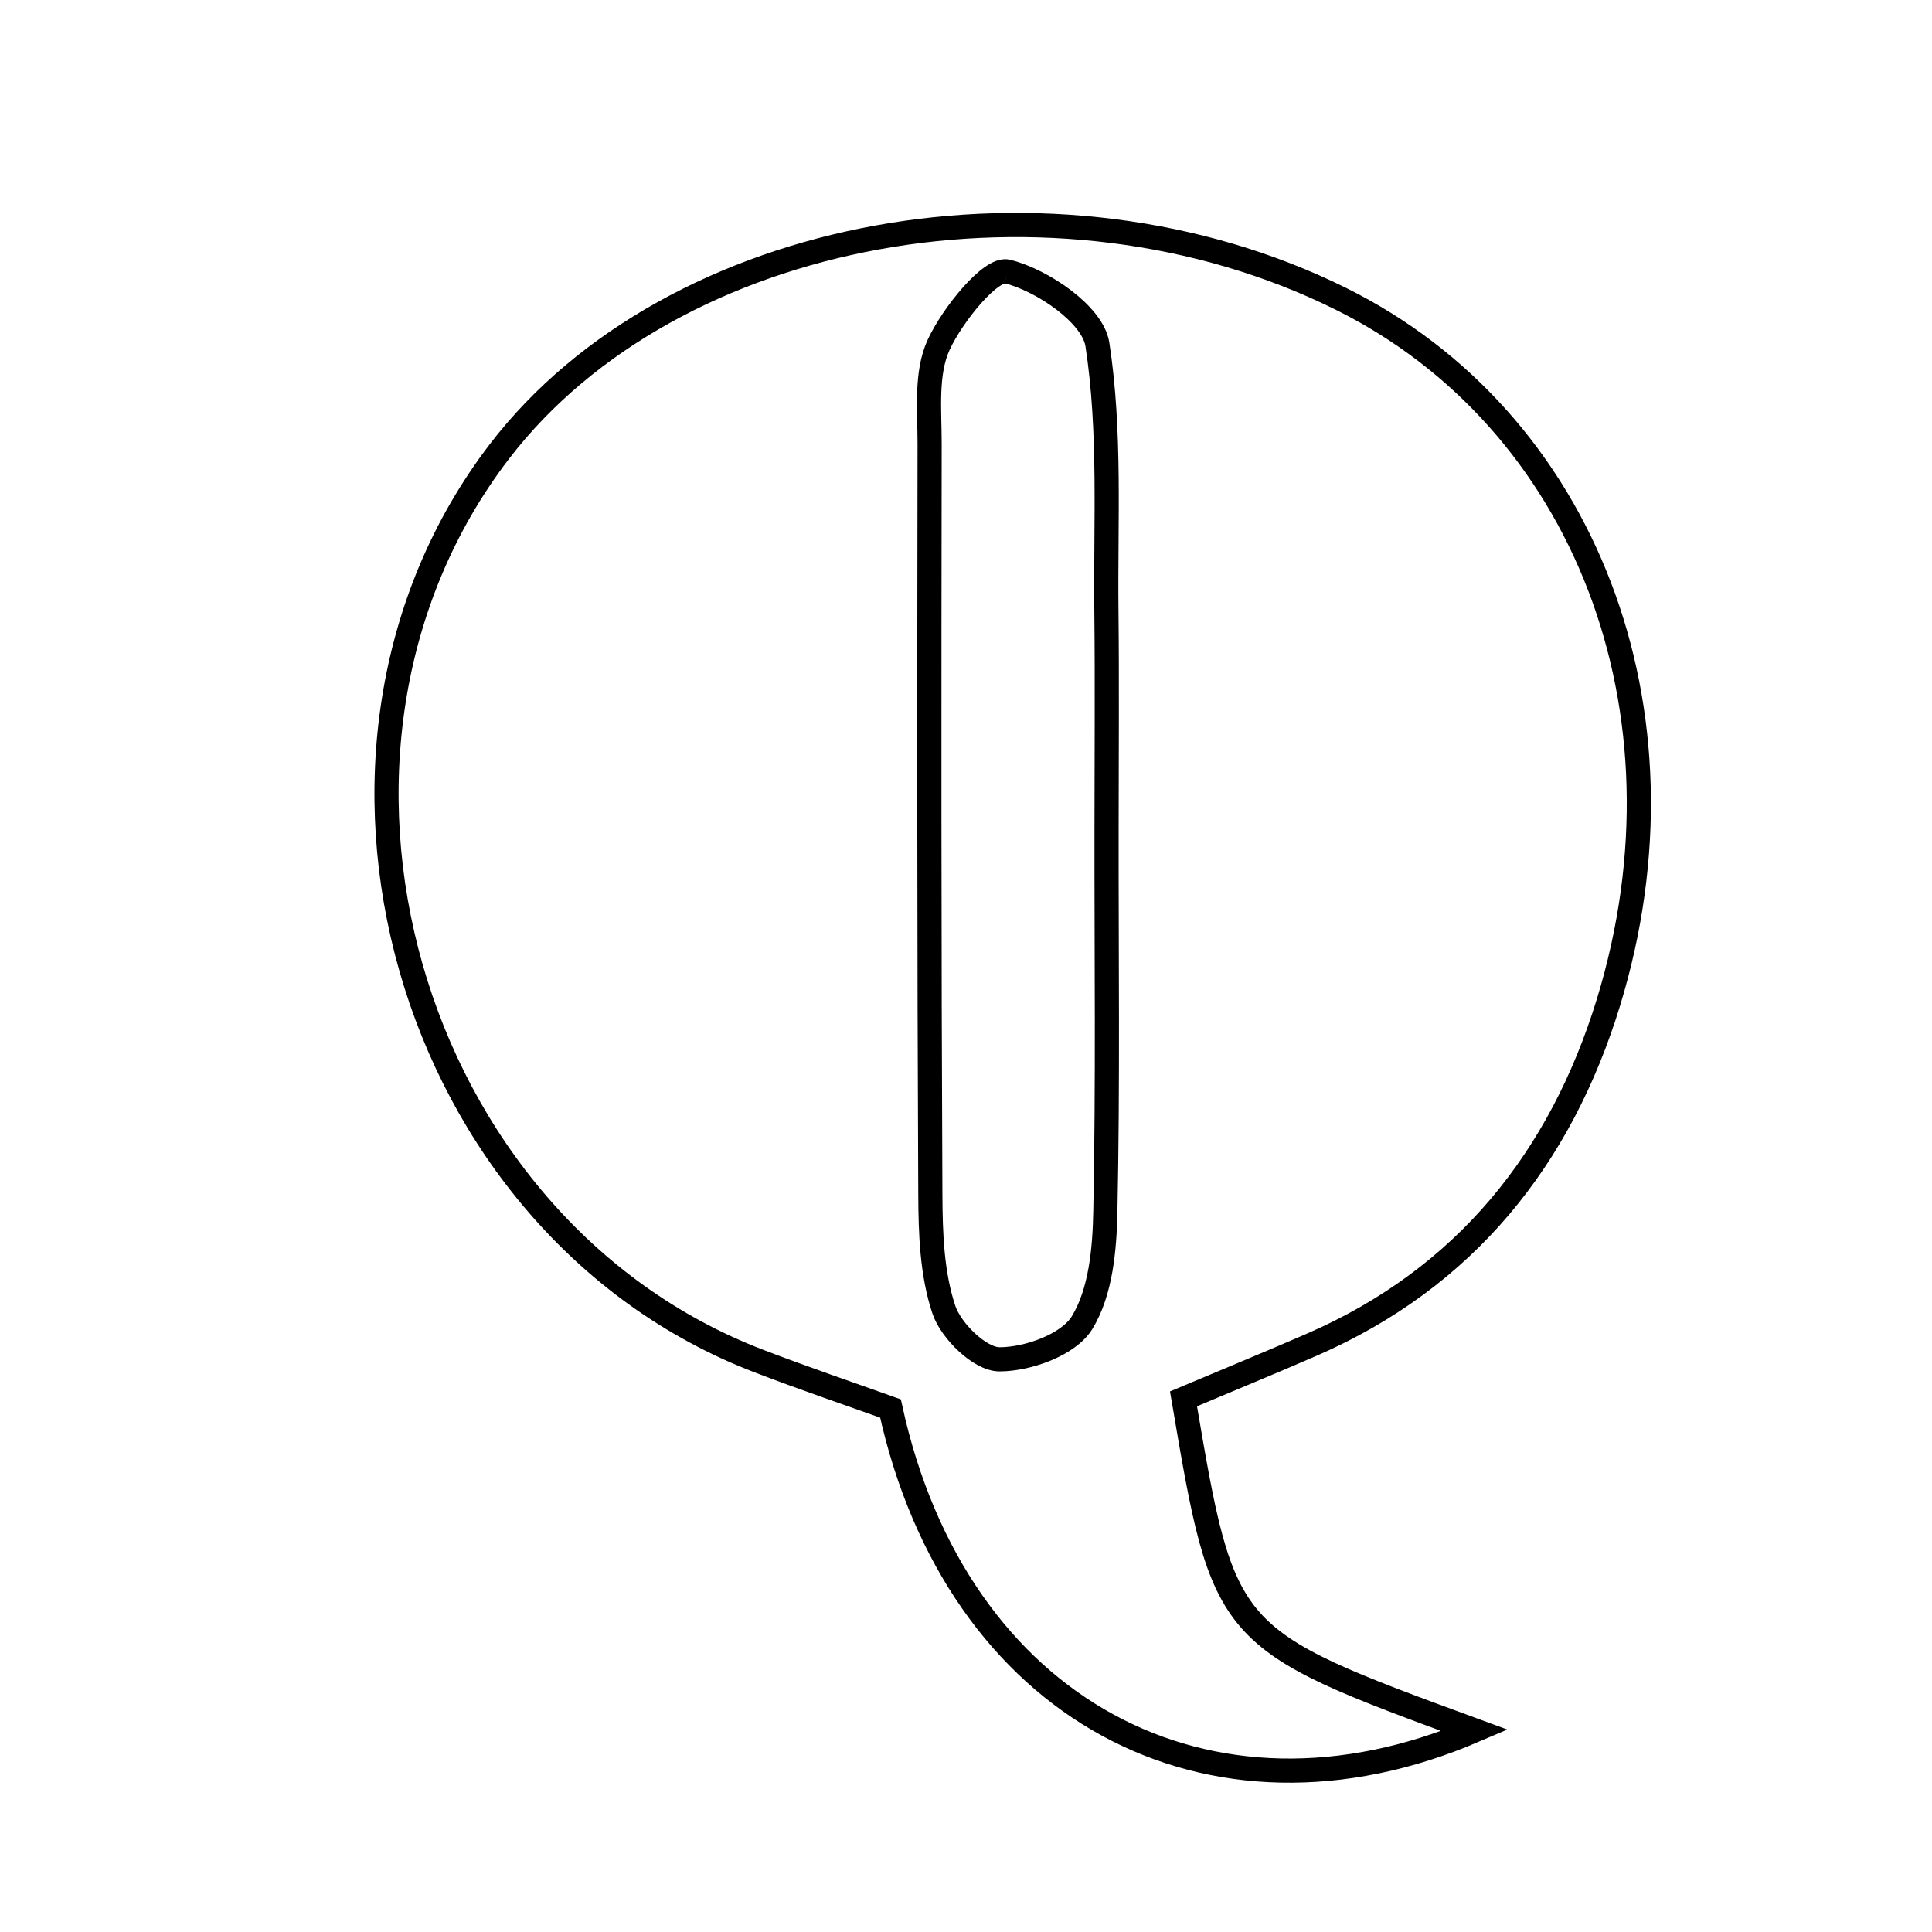<svg xmlns="http://www.w3.org/2000/svg" viewBox="0.0 0.0 24.0 24.0" height="200px" width="200px"><path fill="none" stroke="black" stroke-width=".3" stroke-opacity="1.0"  filling="0" d="M12.516 3.373 C12.954 3.484 13.575 3.908 13.632 4.278 C13.799 5.361 13.732 6.48 13.744 7.585 C13.754 8.483 13.746 9.382 13.746 10.28 C13.744 11.87 13.764 13.46 13.731 15.05 C13.722 15.52 13.674 16.053 13.441 16.432 C13.273 16.705 12.768 16.887 12.414 16.886 C12.174 16.885 11.814 16.535 11.725 16.269 C11.576 15.824 11.559 15.32 11.557 14.841 C11.542 11.731 11.543 8.621 11.548 5.51 C11.548 5.097 11.498 4.636 11.66 4.284 C11.835 3.905 12.311 3.32 12.516 3.373"></path>
<path fill="none" stroke="black" stroke-width=".3" stroke-opacity="1.0"  filling="0" d="M16.651 3.709 C19.684 5.21 21.09 8.826 19.982 12.448 C19.388 14.387 18.203 15.875 16.294 16.705 C15.795 16.922 15.291 17.129 14.702 17.377 C15.207 20.354 15.207 20.354 18.319 21.496 C15.023 22.911 11.879 21.238 11.062 17.497 C10.571 17.321 9.996 17.126 9.43 16.909 C5.043 15.229 3.359 9.318 6.206 5.606 C8.351 2.811 13.096 1.949 16.651 3.709"></path></svg>